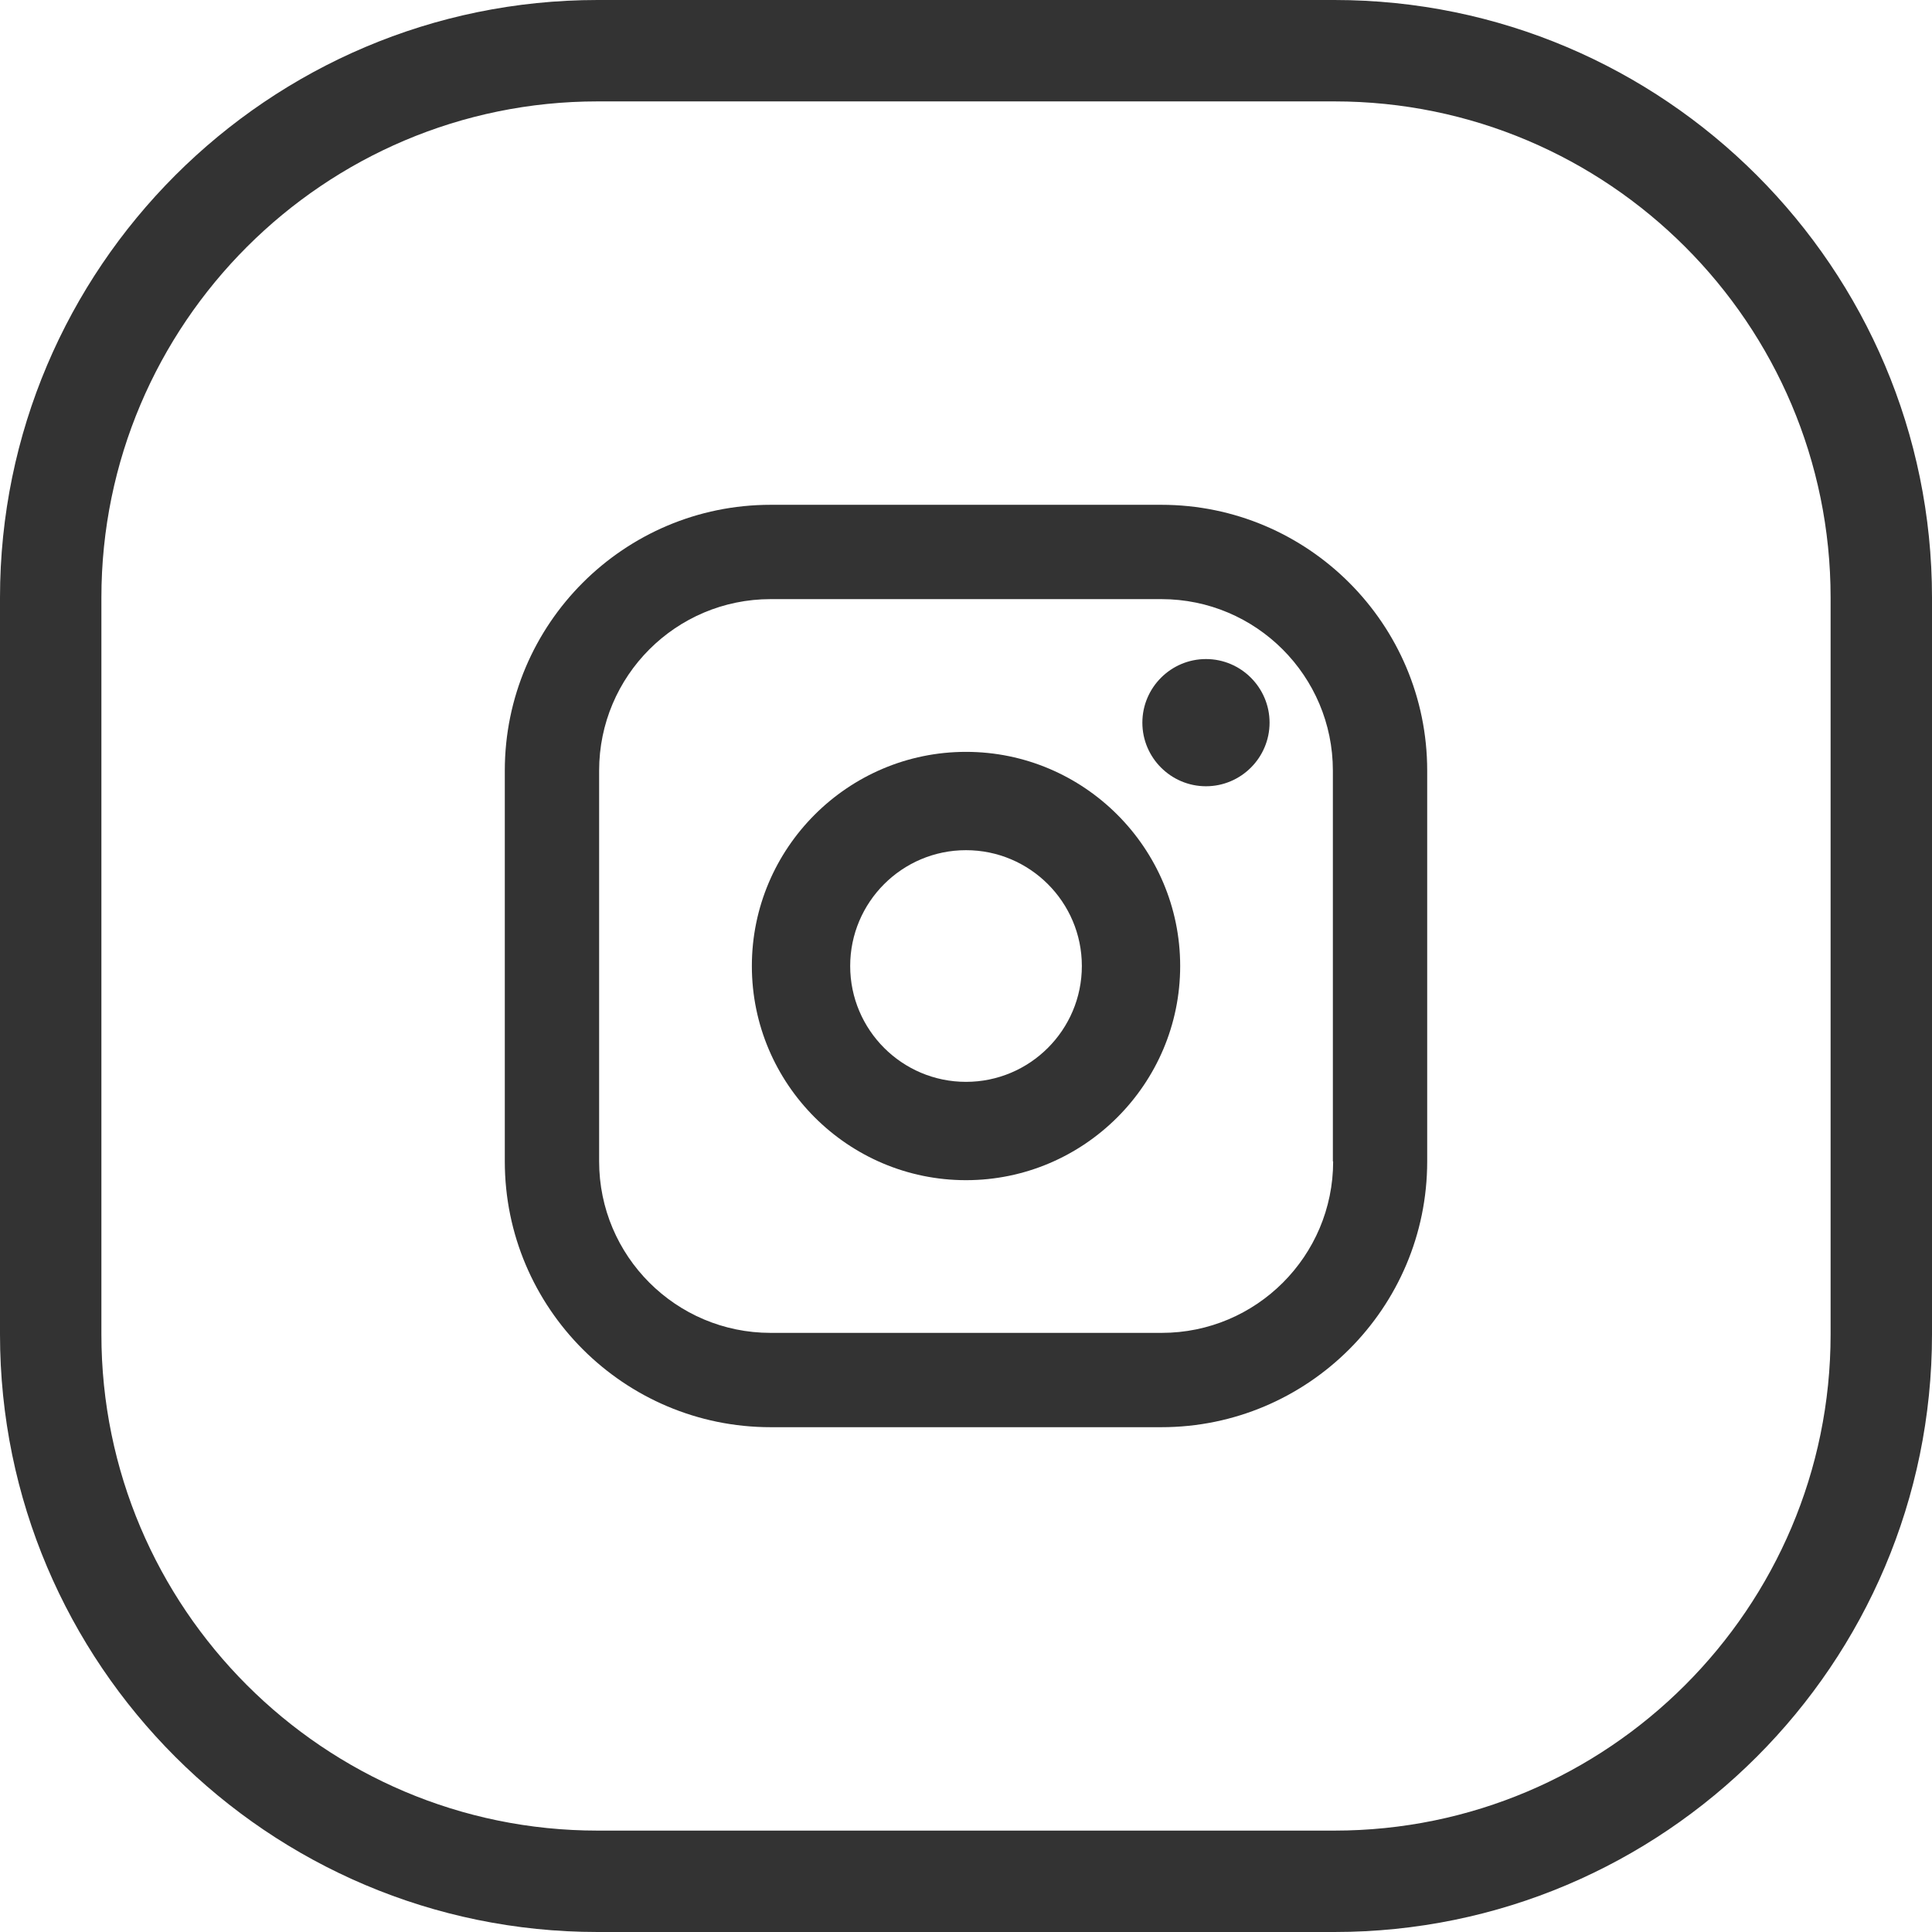 <svg width="56" height="56" viewBox="0 0 56 56" fill="none" xmlns="http://www.w3.org/2000/svg">
<path d="M38.678 0H17.322C7.775 0 0 7.775 0 17.322V38.678C0 48.234 7.775 56 17.322 56H38.678C48.234 56 56 48.225 56 38.678V17.322C56 7.775 48.234 0 38.678 0ZM53.061 17.322V38.678C53.061 46.613 46.604 53.061 38.678 53.061H17.322C9.387 53.061 2.939 46.604 2.939 38.678V17.322C2.939 9.387 9.396 2.939 17.322 2.939H38.678C46.613 2.939 53.061 9.387 53.061 17.322Z" fill="#333333"/>
<path d="M33.664 14.632H22.336C18.088 14.632 14.632 18.088 14.632 22.336V33.664C14.632 37.912 18.088 41.368 22.336 41.368H33.664C37.912 41.368 41.368 37.912 41.368 33.664V22.336C41.368 18.088 37.912 14.632 33.664 14.632ZM38.642 33.664C38.642 36.407 36.416 38.634 33.673 38.634H22.336C19.593 38.634 17.366 36.407 17.366 33.664V22.336C17.366 19.593 19.593 17.366 22.336 17.366H33.664C36.407 17.366 38.634 19.593 38.634 22.336V33.664H38.642Z" fill="#333333"/>
<path d="M28 21.793C24.58 21.793 21.793 24.581 21.793 28C21.793 31.42 24.58 34.208 28 34.208C31.42 34.208 34.208 31.42 34.208 28C34.208 24.581 31.42 21.793 28 21.793ZM28 31.358C26.148 31.358 24.643 29.853 24.643 28C24.643 26.148 26.148 24.643 28 24.643C29.852 24.643 31.358 26.148 31.358 28C31.358 29.853 29.852 31.358 28 31.358Z" fill="#333333"/>
<path d="M34.956 19.103C33.94 19.103 33.112 19.931 33.112 20.947C33.112 21.962 33.94 22.79 34.956 22.79C35.971 22.79 36.799 21.962 36.799 20.947C36.799 19.931 35.971 19.103 34.956 19.103Z" fill="#333333"/>
</svg>
